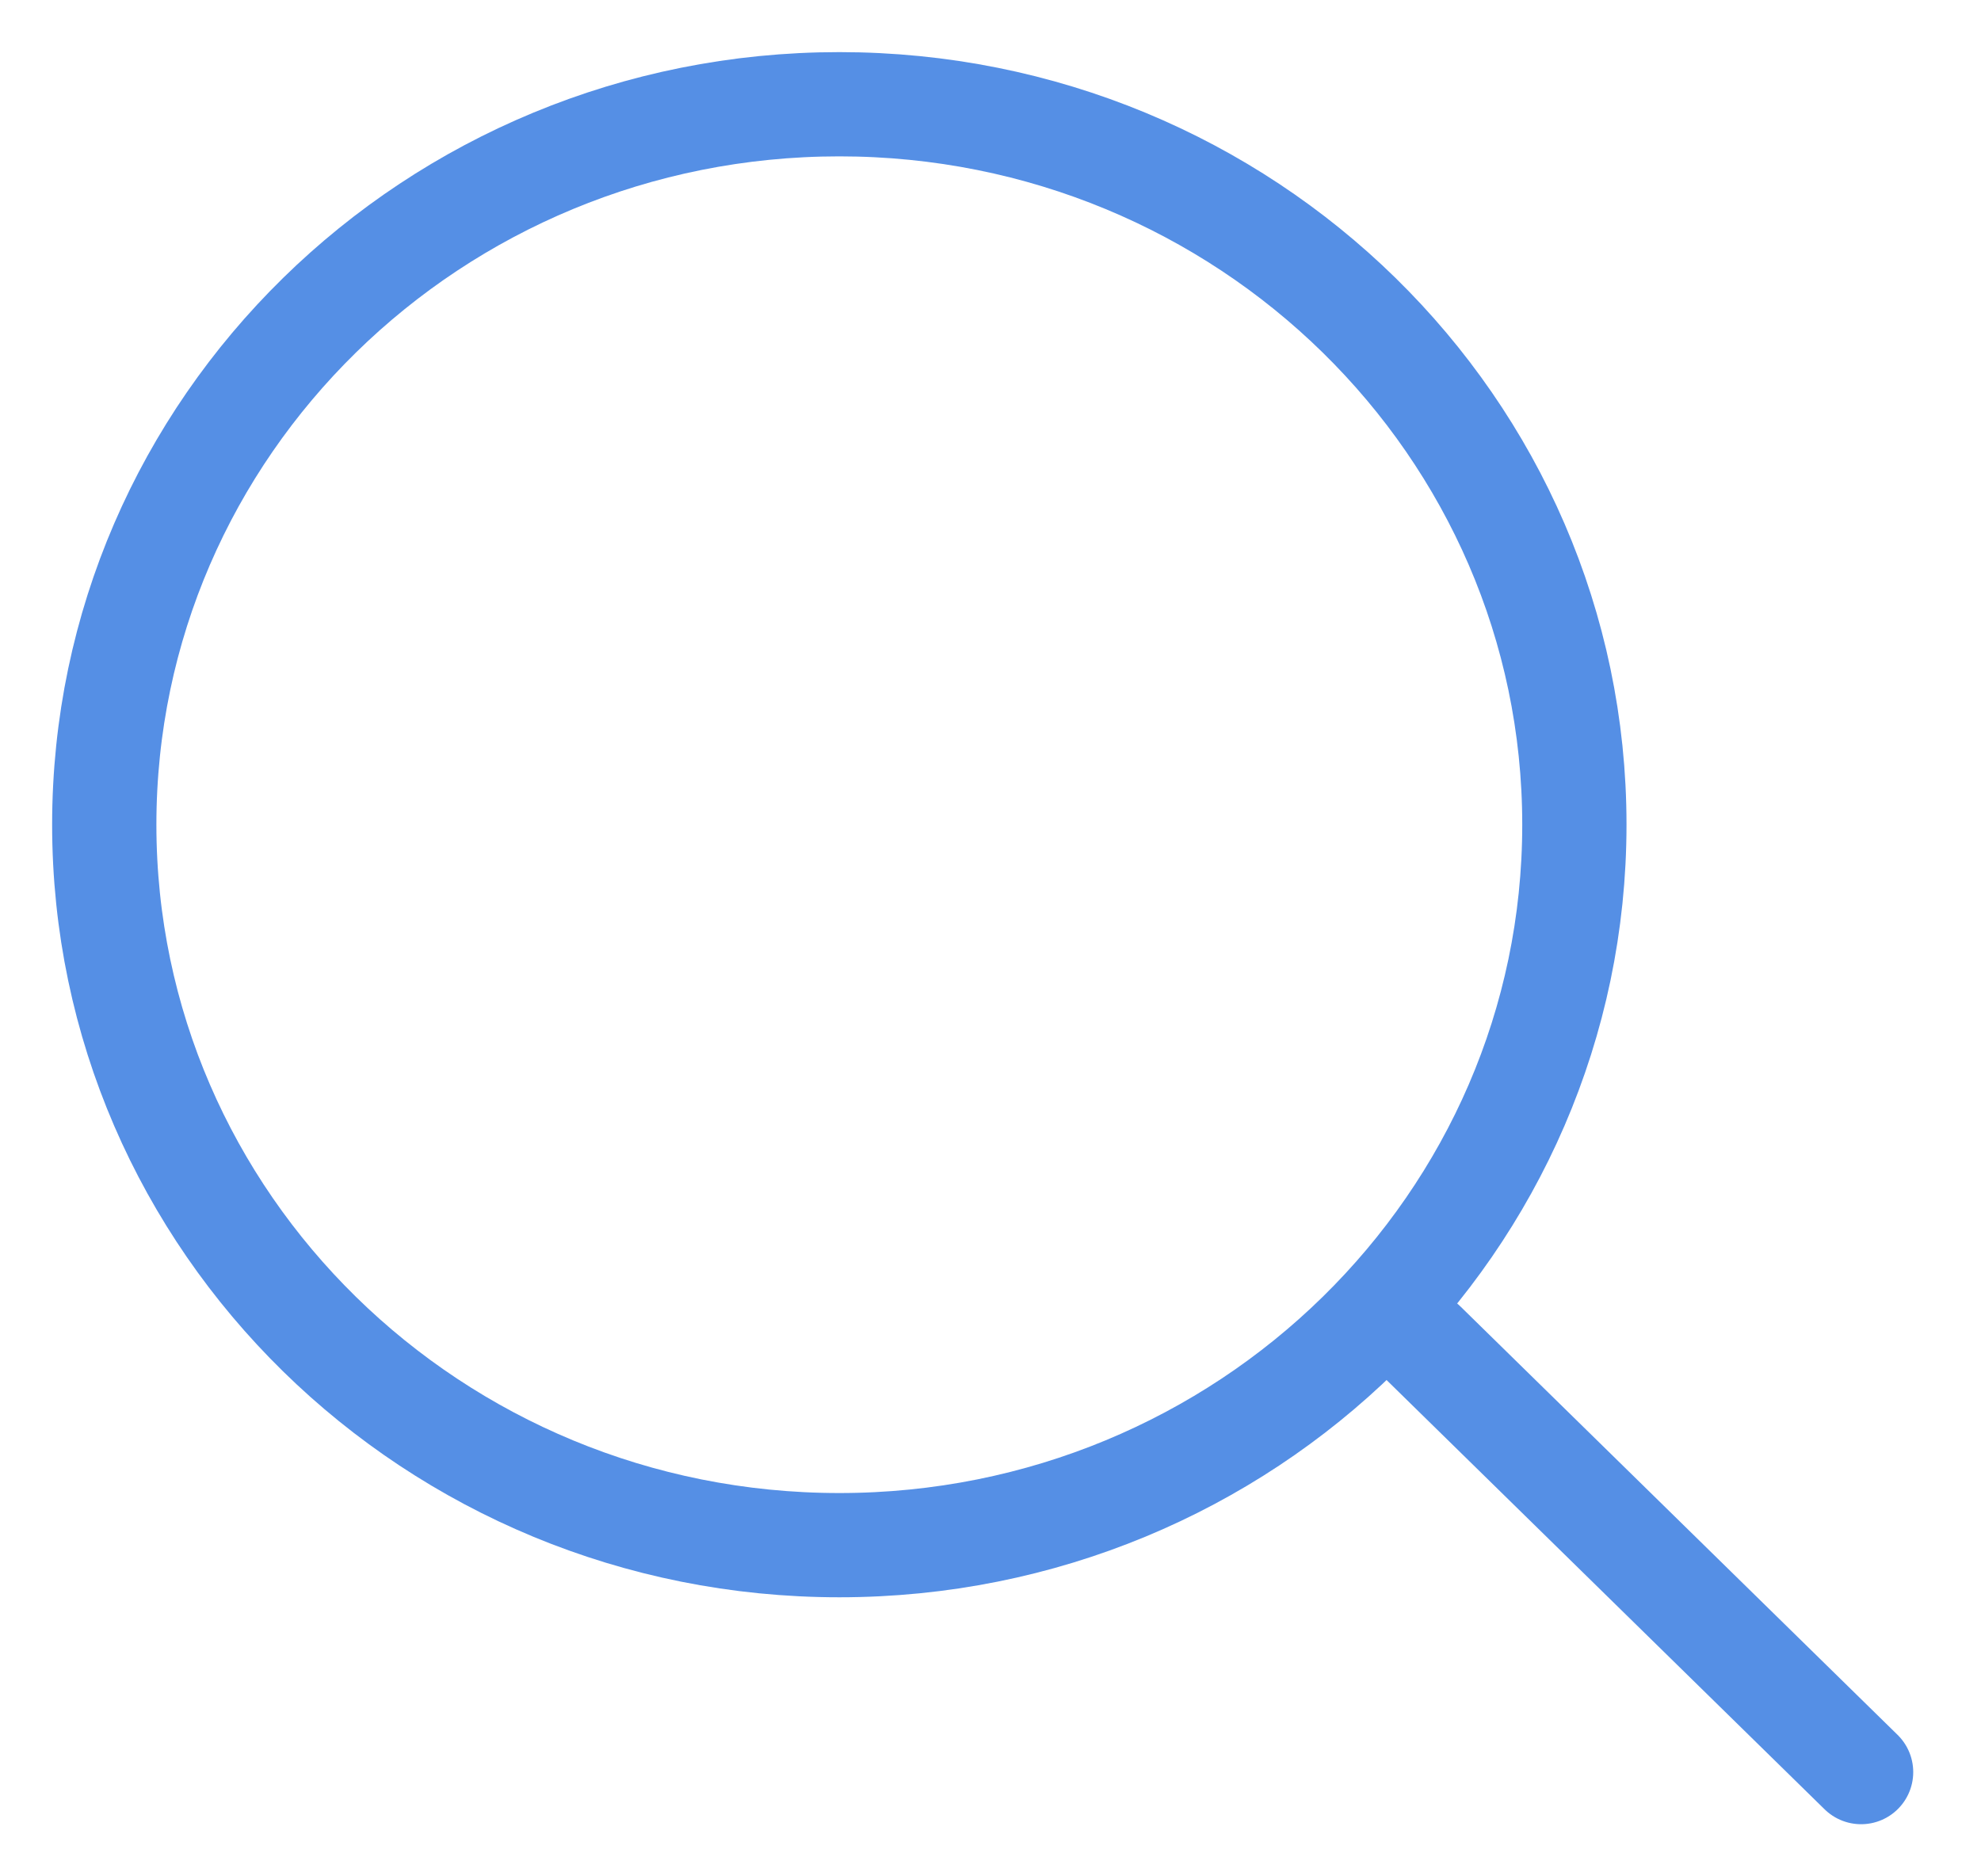 <svg width="19" height="18" viewBox="0 0 19 18" fill="none" xmlns="http://www.w3.org/2000/svg">
<path d="M8.05 14.823C11.944 14.823 15.1 11.729 15.1 7.911C15.1 4.094 11.944 1 8.05 1C4.156 1 1 4.094 1 7.911C1 11.729 4.156 14.823 8.05 14.823Z" stroke="#558FE5" stroke-miterlimit="10"/>
<path d="M13.655 12.888L17.85 17" stroke="#558FE5" stroke-miterlimit="10" stroke-linecap="round"/>
</svg>
